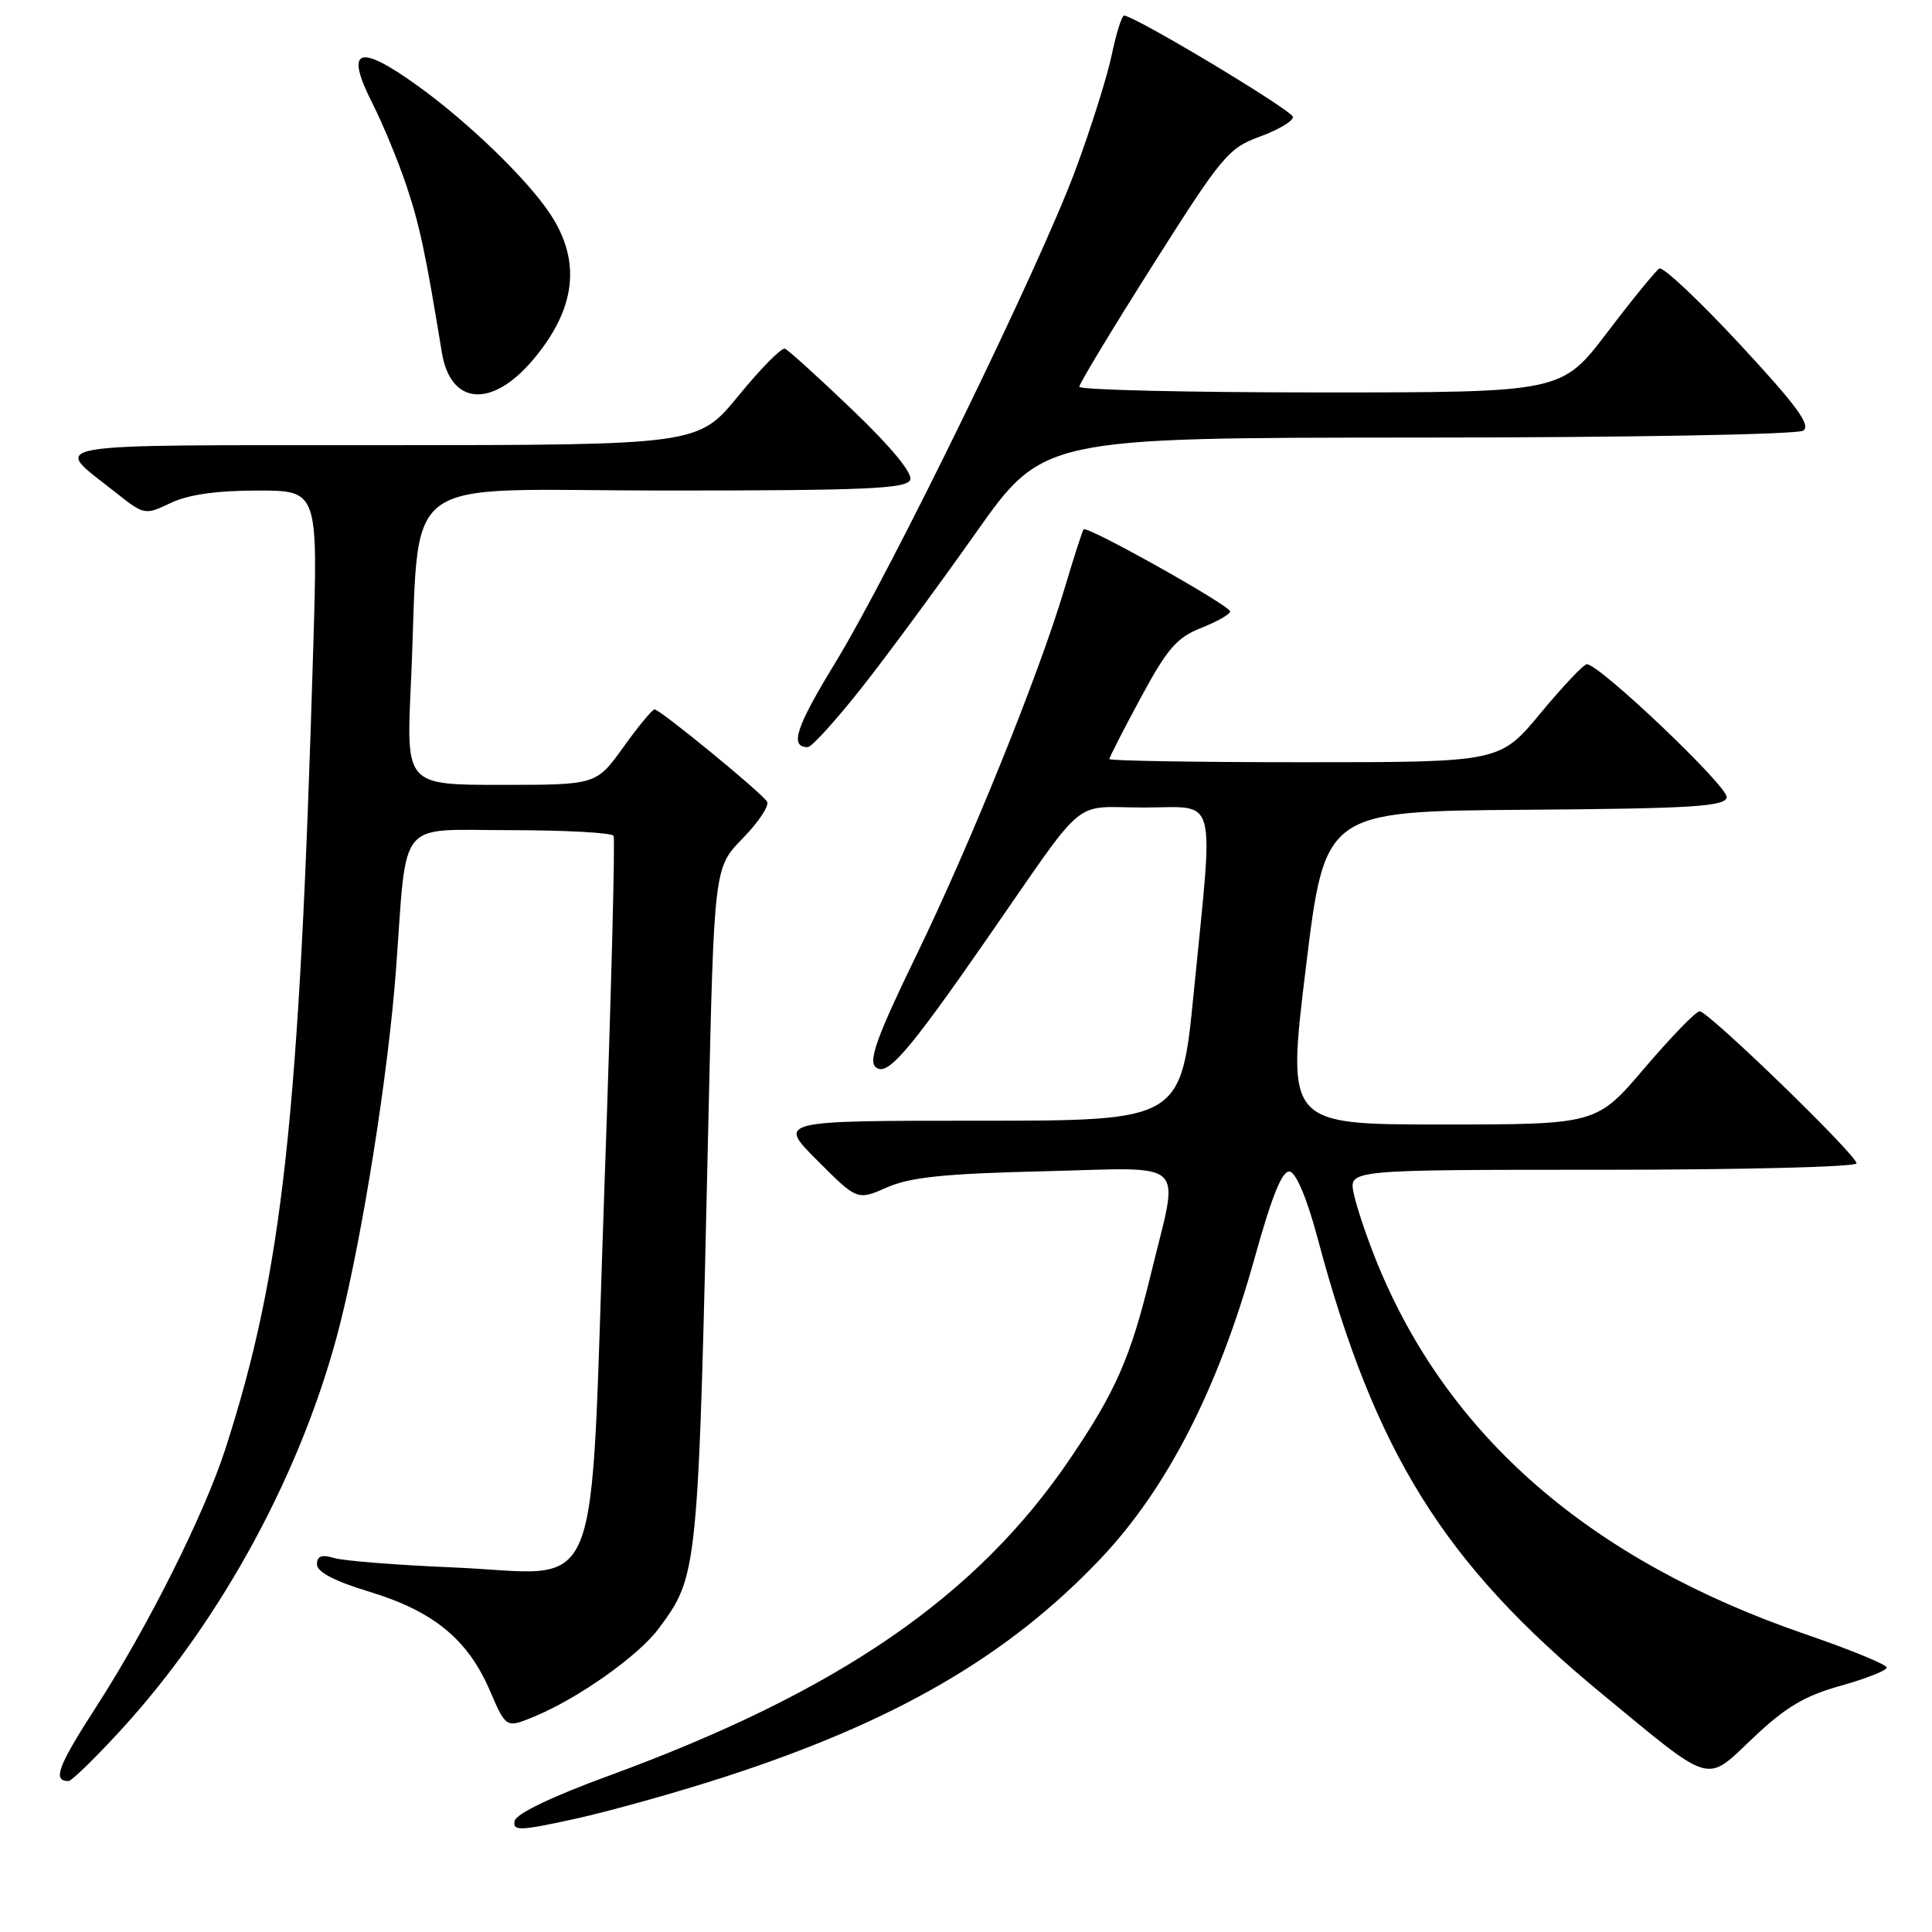 <?xml version="1.0" encoding="UTF-8" standalone="no"?>
<!DOCTYPE svg PUBLIC "-//W3C//DTD SVG 1.1//EN" "http://www.w3.org/Graphics/SVG/1.1/DTD/svg11.dtd" >
<svg xmlns="http://www.w3.org/2000/svg" xmlns:xlink="http://www.w3.org/1999/xlink" version="1.1" viewBox="0 0 256 256">
 <g >
 <path fill="currentColor"
d=" M 95.94 235.48 C 118.58 228.15 133.54 219.48 145.78 206.59 C 154.61 197.30 161.41 184.05 166.23 166.74 C 168.56 158.38 169.90 155.06 170.90 155.24 C 171.75 155.40 173.21 158.88 174.57 164.00 C 182.17 192.50 191.32 207.18 212.24 224.42 C 227.14 236.70 225.89 236.34 232.35 230.23 C 236.62 226.19 239.15 224.69 243.91 223.37 C 247.26 222.43 250.00 221.35 250.00 220.96 C 250.00 220.56 245.16 218.58 239.25 216.55 C 210.68 206.74 191.74 190.27 182.38 167.10 C 181.06 163.83 179.70 159.76 179.36 158.07 C 178.75 155.00 178.75 155.00 212.38 155.00 C 230.87 155.00 246.00 154.62 246.00 154.15 C 246.00 153.03 226.37 134.00 225.21 134.00 C 224.72 134.00 221.45 137.38 217.93 141.50 C 211.55 149.00 211.55 149.00 191.02 149.00 C 170.50 149.00 170.50 149.00 173.03 128.25 C 175.56 107.50 175.56 107.50 202.03 107.30 C 224.18 107.14 228.55 106.87 228.80 105.66 C 229.08 104.32 211.93 87.99 210.26 88.01 C 209.84 88.02 207.08 90.94 204.12 94.51 C 198.74 101.00 198.74 101.00 172.87 101.00 C 158.64 101.00 147.00 100.81 147.00 100.58 C 147.00 100.34 148.87 96.68 151.17 92.43 C 154.67 85.94 155.94 84.47 159.17 83.20 C 161.27 82.37 163.00 81.39 163.00 81.02 C 163.00 80.24 144.03 69.61 143.58 70.14 C 143.42 70.34 142.28 73.88 141.05 78.00 C 137.65 89.42 128.53 111.96 121.29 126.85 C 116.33 137.07 115.08 140.47 115.98 141.35 C 117.46 142.79 120.17 139.68 130.71 124.50 C 144.29 104.94 141.83 107.00 151.55 107.00 C 161.48 107.00 160.83 104.61 158.18 131.50 C 156.50 148.50 156.50 148.50 129.76 148.50 C 103.02 148.50 103.02 148.50 108.31 153.78 C 113.59 159.07 113.59 159.07 117.55 157.33 C 120.63 155.98 125.19 155.51 138.25 155.20 C 157.80 154.73 156.27 153.27 152.51 168.77 C 149.82 179.85 147.87 184.32 141.81 193.26 C 129.39 211.59 111.09 224.16 80.50 235.36 C 73.05 238.09 68.38 240.34 68.19 241.29 C 67.92 242.64 68.88 242.61 76.19 241.01 C 80.76 240.00 89.65 237.52 95.94 235.48 Z  M 16.01 229.25 C 29.45 214.60 40.20 194.68 45.06 175.44 C 48.10 163.37 51.46 142.09 52.47 128.50 C 53.97 108.14 52.46 110.00 67.51 110.00 C 74.87 110.00 81.07 110.34 81.30 110.75 C 81.53 111.16 80.97 132.37 80.07 157.87 C 78.09 213.95 80.27 208.53 60.00 207.69 C 52.58 207.38 45.49 206.82 44.25 206.44 C 42.61 205.95 42.00 206.18 42.00 207.29 C 42.00 208.30 44.34 209.52 49.00 210.93 C 57.44 213.50 61.99 217.23 64.90 223.99 C 67.06 229.00 67.06 229.00 70.78 227.46 C 76.63 225.04 84.59 219.41 87.27 215.80 C 92.51 208.75 92.52 208.61 93.86 148.74 C 94.62 114.97 94.62 114.97 98.42 111.08 C 100.52 108.93 101.96 106.75 101.64 106.22 C 100.89 105.01 87.46 94.00 86.73 94.00 C 86.43 94.00 84.57 96.25 82.60 99.00 C 79.00 104.00 79.00 104.00 66.41 104.00 C 53.82 104.00 53.82 104.00 54.44 90.75 C 55.78 61.97 51.81 65.00 88.11 65.00 C 114.76 65.00 120.15 64.76 120.61 63.58 C 120.95 62.70 118.07 59.21 112.97 54.33 C 108.48 50.02 104.44 46.37 104.00 46.20 C 103.56 46.04 100.79 48.84 97.85 52.44 C 92.50 58.97 92.50 58.97 50.63 58.99 C 4.32 59.00 6.86 58.56 15.23 65.18 C 19.12 68.27 19.19 68.28 22.61 66.65 C 24.93 65.54 28.71 65.00 34.10 65.00 C 42.13 65.00 42.13 65.00 41.51 85.75 C 39.66 148.34 37.45 168.50 29.86 192.00 C 27.06 200.66 19.62 215.51 12.75 226.16 C 7.65 234.06 6.93 236.00 9.08 236.00 C 9.49 236.00 12.61 232.96 16.01 229.25 Z  M 114.08 91.25 C 117.45 86.99 124.25 77.76 129.20 70.75 C 138.19 58.00 138.19 58.00 187.85 57.98 C 215.35 57.98 238.13 57.57 238.92 57.07 C 240.01 56.38 238.14 53.81 230.53 45.61 C 225.14 39.80 220.34 35.29 219.87 35.58 C 219.39 35.88 216.28 39.69 212.96 44.06 C 206.91 52.00 206.91 52.00 174.96 52.00 C 157.38 52.00 143.00 51.66 143.01 51.25 C 143.01 50.84 147.40 43.57 152.76 35.11 C 161.89 20.68 162.78 19.61 166.92 18.11 C 169.36 17.22 171.34 16.05 171.32 15.50 C 171.30 14.67 150.65 2.26 148.96 2.06 C 148.66 2.03 147.91 4.38 147.31 7.28 C 146.70 10.18 144.54 17.04 142.50 22.53 C 137.77 35.29 118.08 75.69 110.67 87.83 C 105.44 96.40 104.59 99.00 107.04 99.00 C 107.54 99.00 110.71 95.51 114.08 91.25 Z  M 70.64 47.66 C 76.30 40.94 77.05 34.68 72.95 28.42 C 69.90 23.77 61.97 16.11 55.18 11.25 C 47.43 5.70 45.67 6.44 49.36 13.72 C 50.74 16.44 52.76 21.34 53.85 24.59 C 55.60 29.80 56.39 33.52 58.55 46.72 C 59.70 53.71 65.18 54.14 70.64 47.66 Z "/>
</g>
</svg>